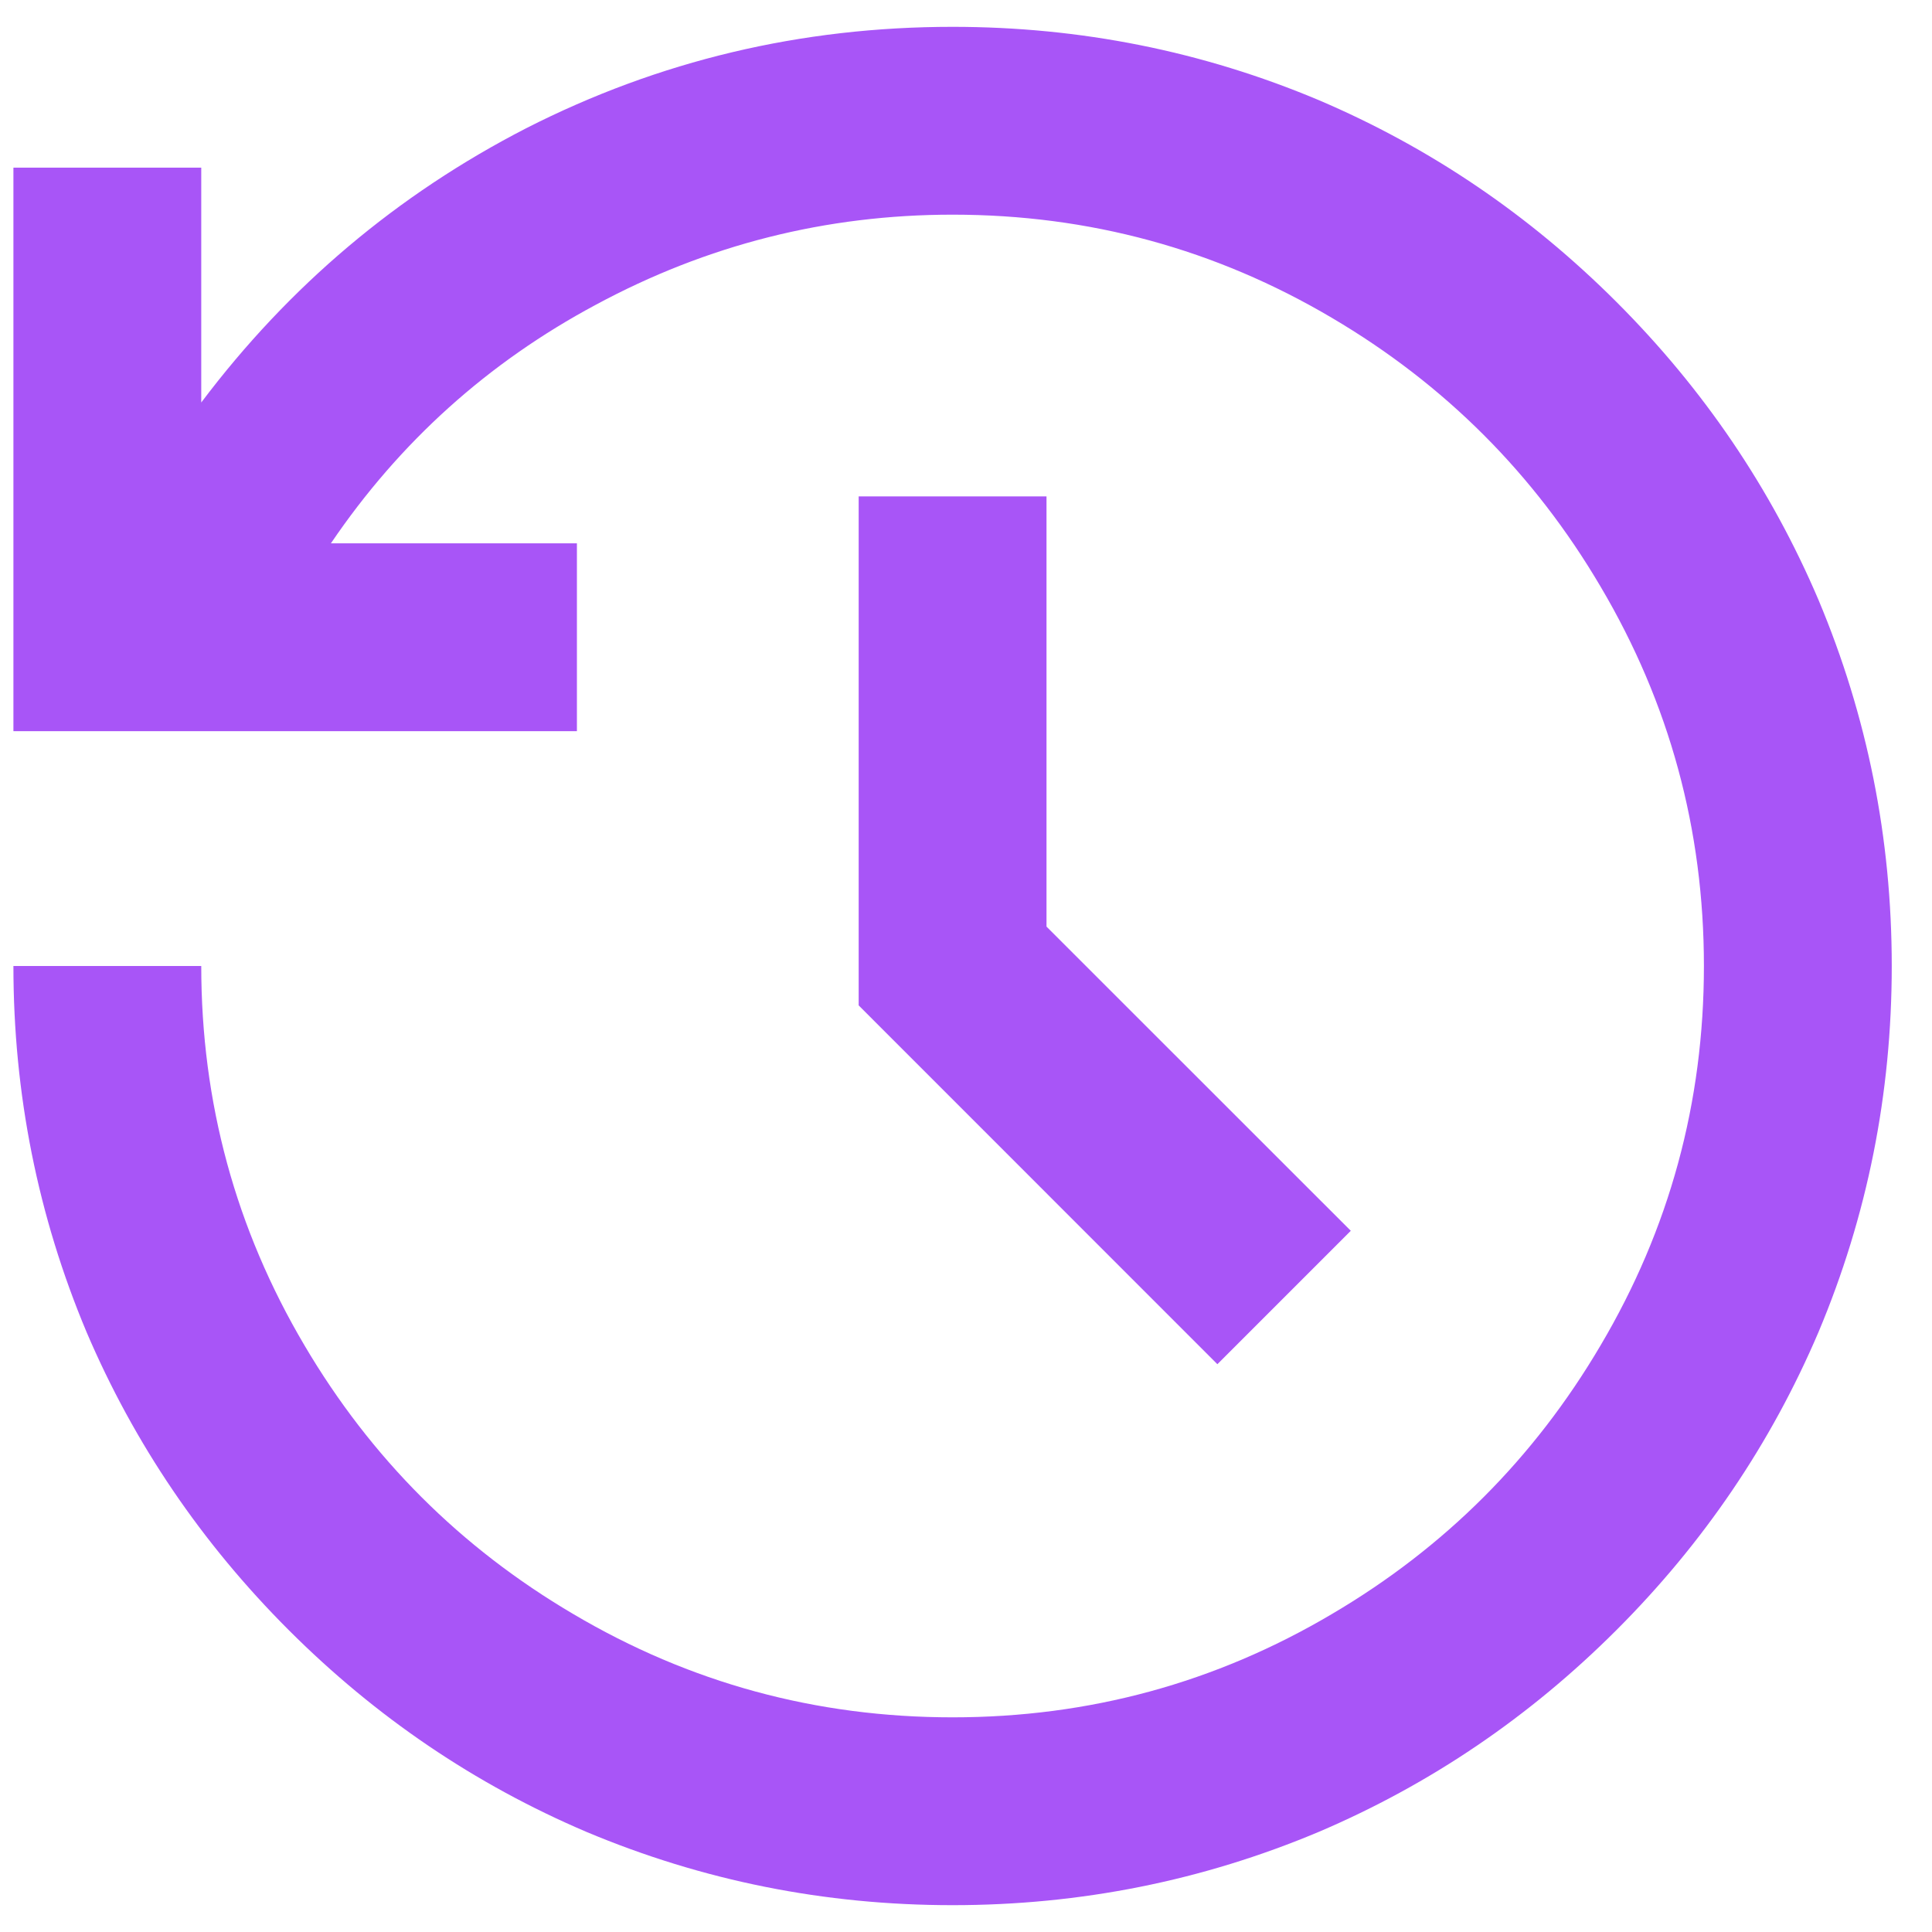 <svg width="18" height="18" viewBox="0 0 18 18" fill="none" xmlns="http://www.w3.org/2000/svg">
<path d="M8.875 0.25C10.065 0.25 11.203 0.477 12.287 0.933C13.326 1.376 14.25 2.003 15.061 2.814C15.872 3.625 16.499 4.549 16.942 5.588C17.398 6.673 17.625 7.81 17.625 9C17.625 10.19 17.398 11.328 16.942 12.412C16.499 13.451 15.872 14.375 15.061 15.186C14.25 15.997 13.326 16.624 12.287 17.067C11.203 17.523 10.065 17.75 8.875 17.75C7.685 17.75 6.548 17.523 5.463 17.067C4.424 16.624 3.5 15.997 2.689 15.186C1.878 14.375 1.251 13.451 0.807 12.412C0.352 11.328 0.125 10.19 0.125 9H1.875C1.875 10.272 2.196 11.45 2.837 12.535C3.456 13.585 4.29 14.419 5.34 15.037C6.425 15.679 7.603 16 8.875 16C10.147 16 11.325 15.679 12.41 15.037C13.46 14.419 14.294 13.585 14.912 12.535C15.554 11.45 15.875 10.272 15.875 9C15.875 7.728 15.554 6.55 14.912 5.465C14.294 4.415 13.46 3.581 12.41 2.962C11.325 2.321 10.147 2 8.875 2C7.697 2 6.588 2.28 5.55 2.84C4.547 3.377 3.724 4.117 3.083 5.062H5.375V6.812H0.125V1.562H1.875V3.75C2.692 2.665 3.701 1.813 4.902 1.195C6.139 0.565 7.463 0.25 8.875 0.25ZM9.75 4.625V8.633L12.585 11.467L11.342 12.71L8 9.367V4.625H9.75Z" fill="#A855F7"/>
</svg>
